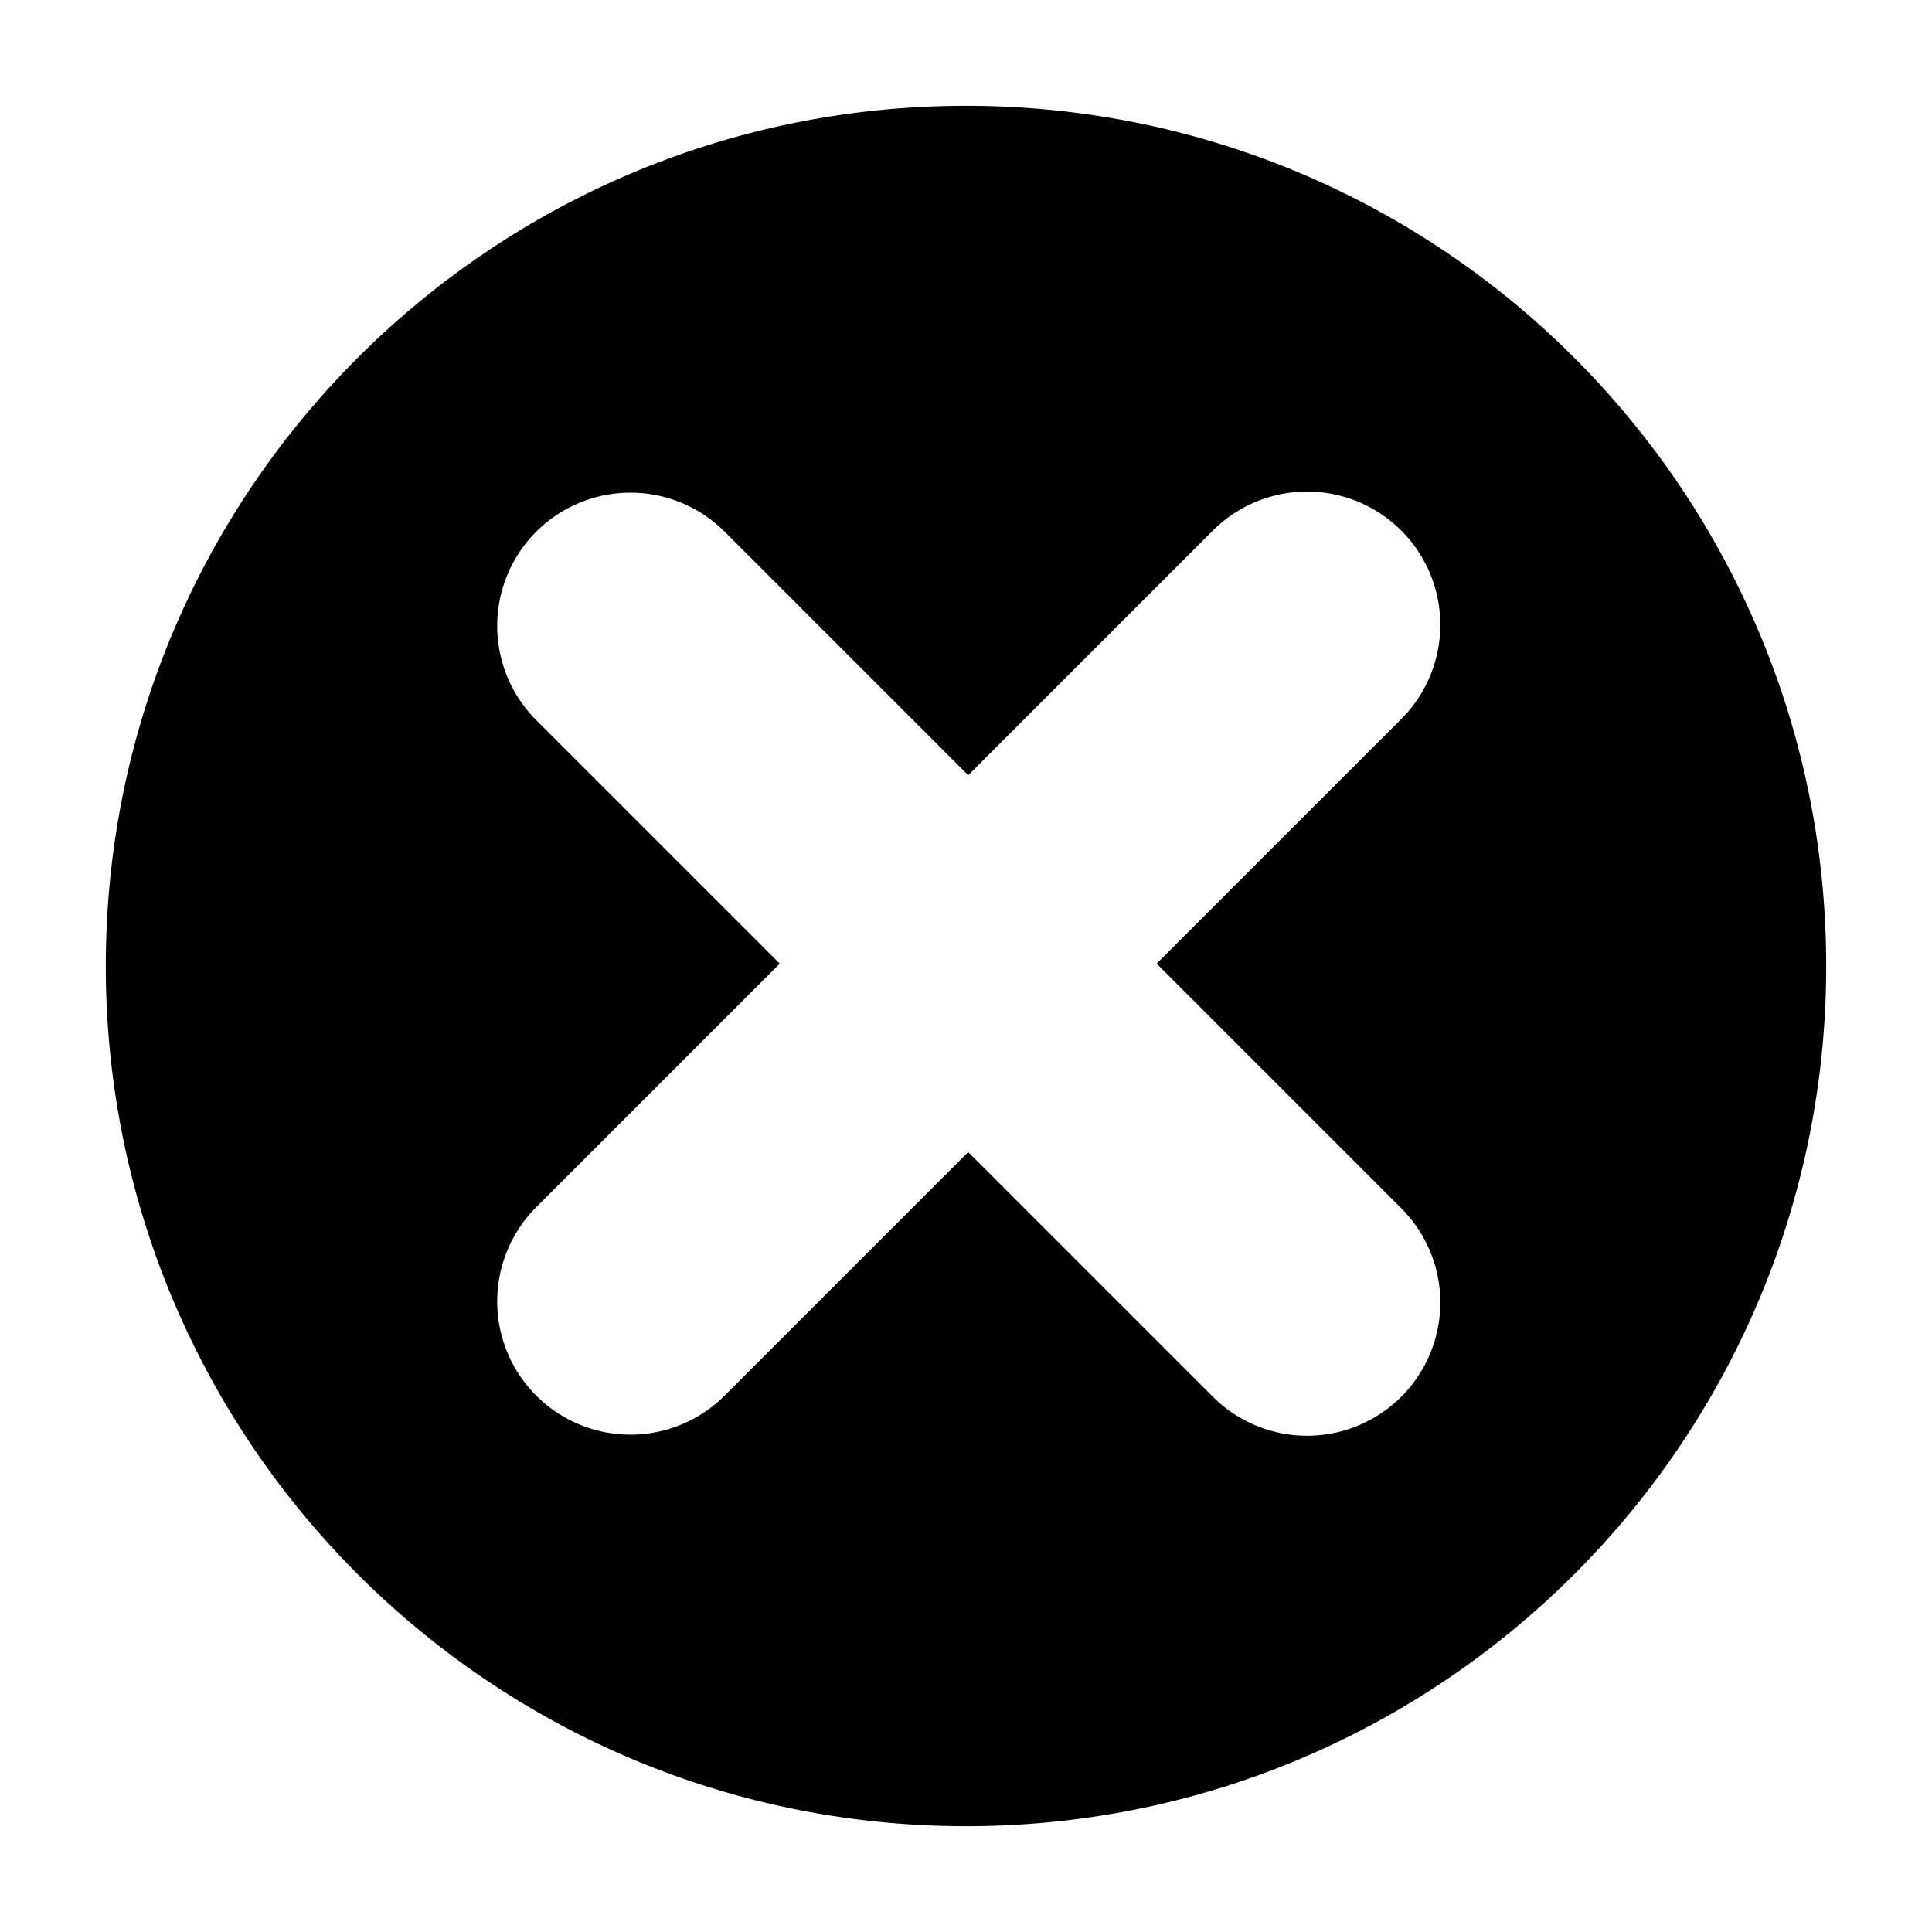 <svg xmlns="http://www.w3.org/2000/svg" width="99.96" height="99.96" viewBox="0 0 420 420">
<defs>
    <style>
      .cls-1 {
        fill-rule: evenodd;
      }
    </style>
  </defs>
  <path id="circle_checkbox_false" class="cls-1" d="M210,397C106.723,397,23,313.277,23,210S106.723,23,210,23s187,83.723,187,187S313.277,397,210,397Zm94.509-240.572a28.965,28.965,0,1,0-40.963-40.961L210.48,168.531l-53.066-53.064a28.965,28.965,0,0,0-40.963,40.961l53.066,53.064-53.066,53.063a28.965,28.965,0,0,0,40.963,40.961l53.066-53.063,53.066,53.063a28.965,28.965,0,1,0,40.963-40.961l-53.066-53.063Z"/>
</svg>
